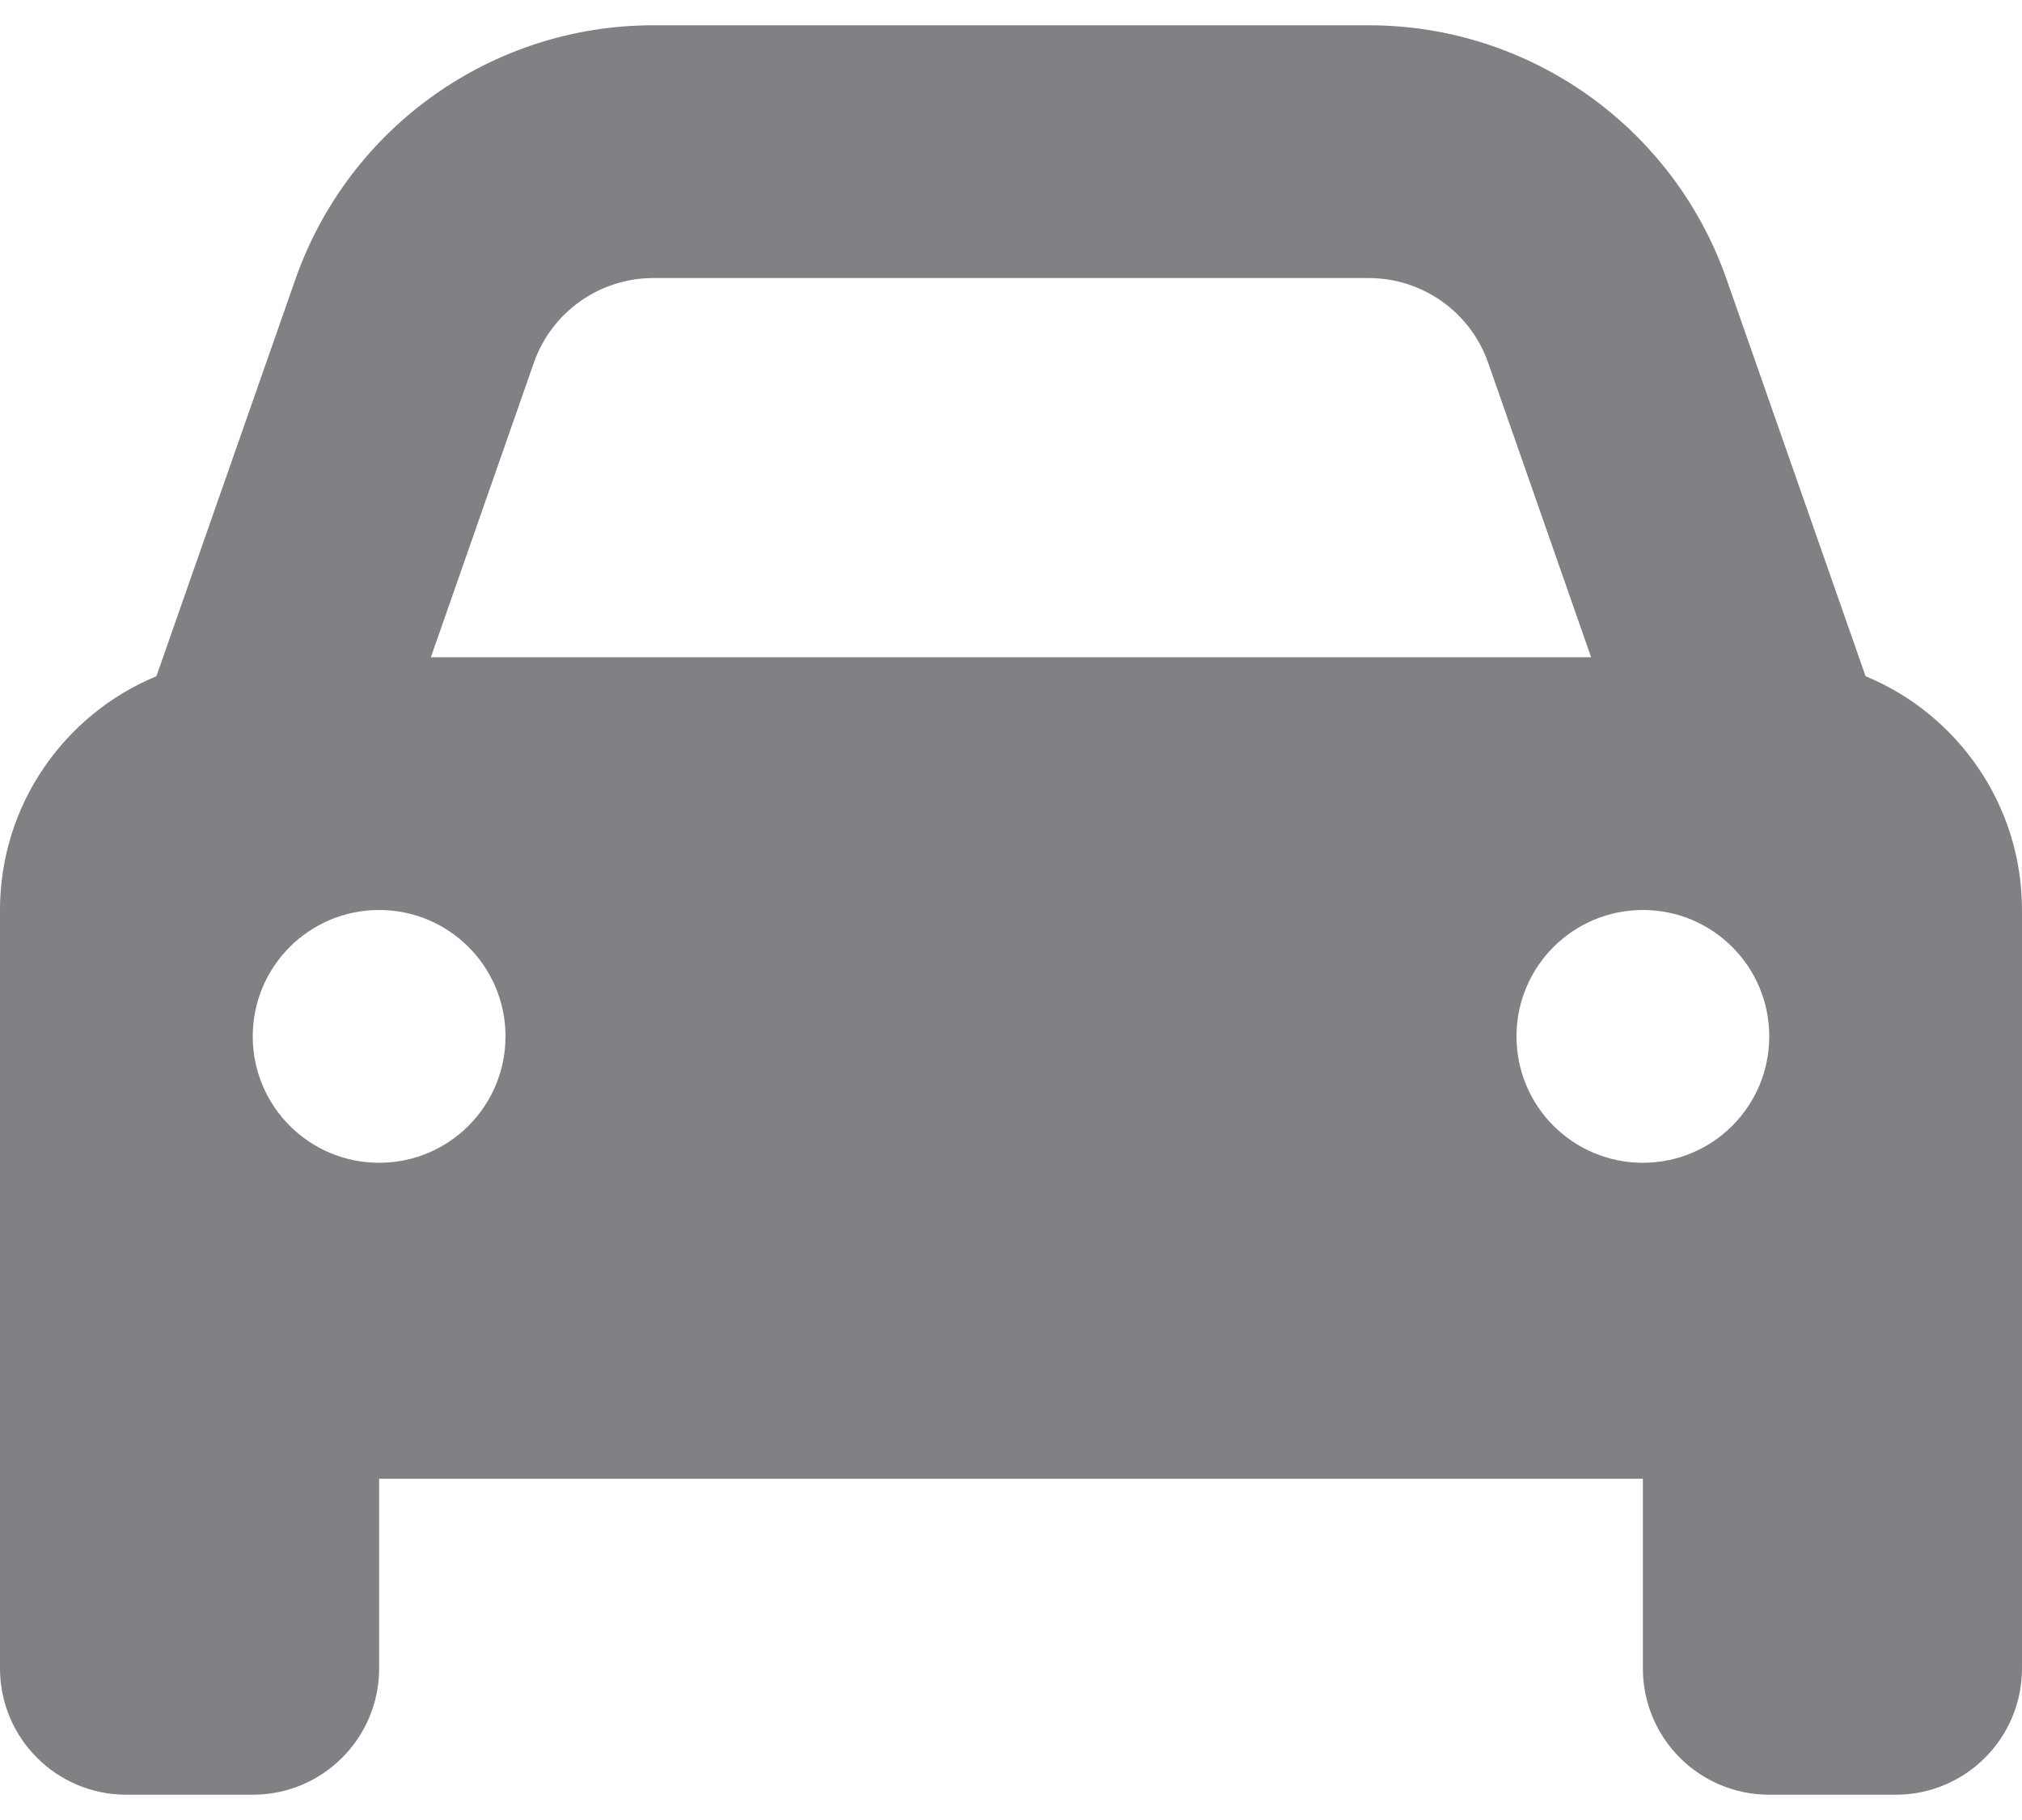 <svg width="20" height="18" viewBox="0 0 20 18" fill="none" xmlns="http://www.w3.org/2000/svg">
<path d="M5.281 3.586L4.262 6.5H15.738L14.719 3.586C14.543 3.086 14.07 2.75 13.539 2.75H6.461C5.93 2.75 5.457 3.086 5.281 3.586ZM1.547 6.688L2.922 2.762C3.449 1.258 4.867 0.25 6.461 0.25H13.539C15.133 0.25 16.551 1.258 17.078 2.762L18.453 6.688C19.359 7.062 20 7.957 20 9V14.625V16.5C20 17.191 19.441 17.75 18.75 17.75H17.5C16.809 17.75 16.25 17.191 16.25 16.5V14.625H3.75V16.5C3.75 17.191 3.191 17.75 2.5 17.75H1.25C0.559 17.75 0 17.191 0 16.5V14.625V9C0 7.957 0.641 7.062 1.547 6.688ZM5 10.25C5 9.559 4.441 9 3.75 9C3.059 9 2.5 9.559 2.5 10.25C2.5 10.941 3.059 11.5 3.75 11.5C4.441 11.5 5 10.941 5 10.25ZM16.25 11.5C16.941 11.5 17.5 10.941 17.5 10.25C17.5 9.559 16.941 9 16.25 9C15.559 9 15 9.559 15 10.25C15 10.941 15.559 11.5 16.25 11.5Z" fill="#818084"/>
</svg>
